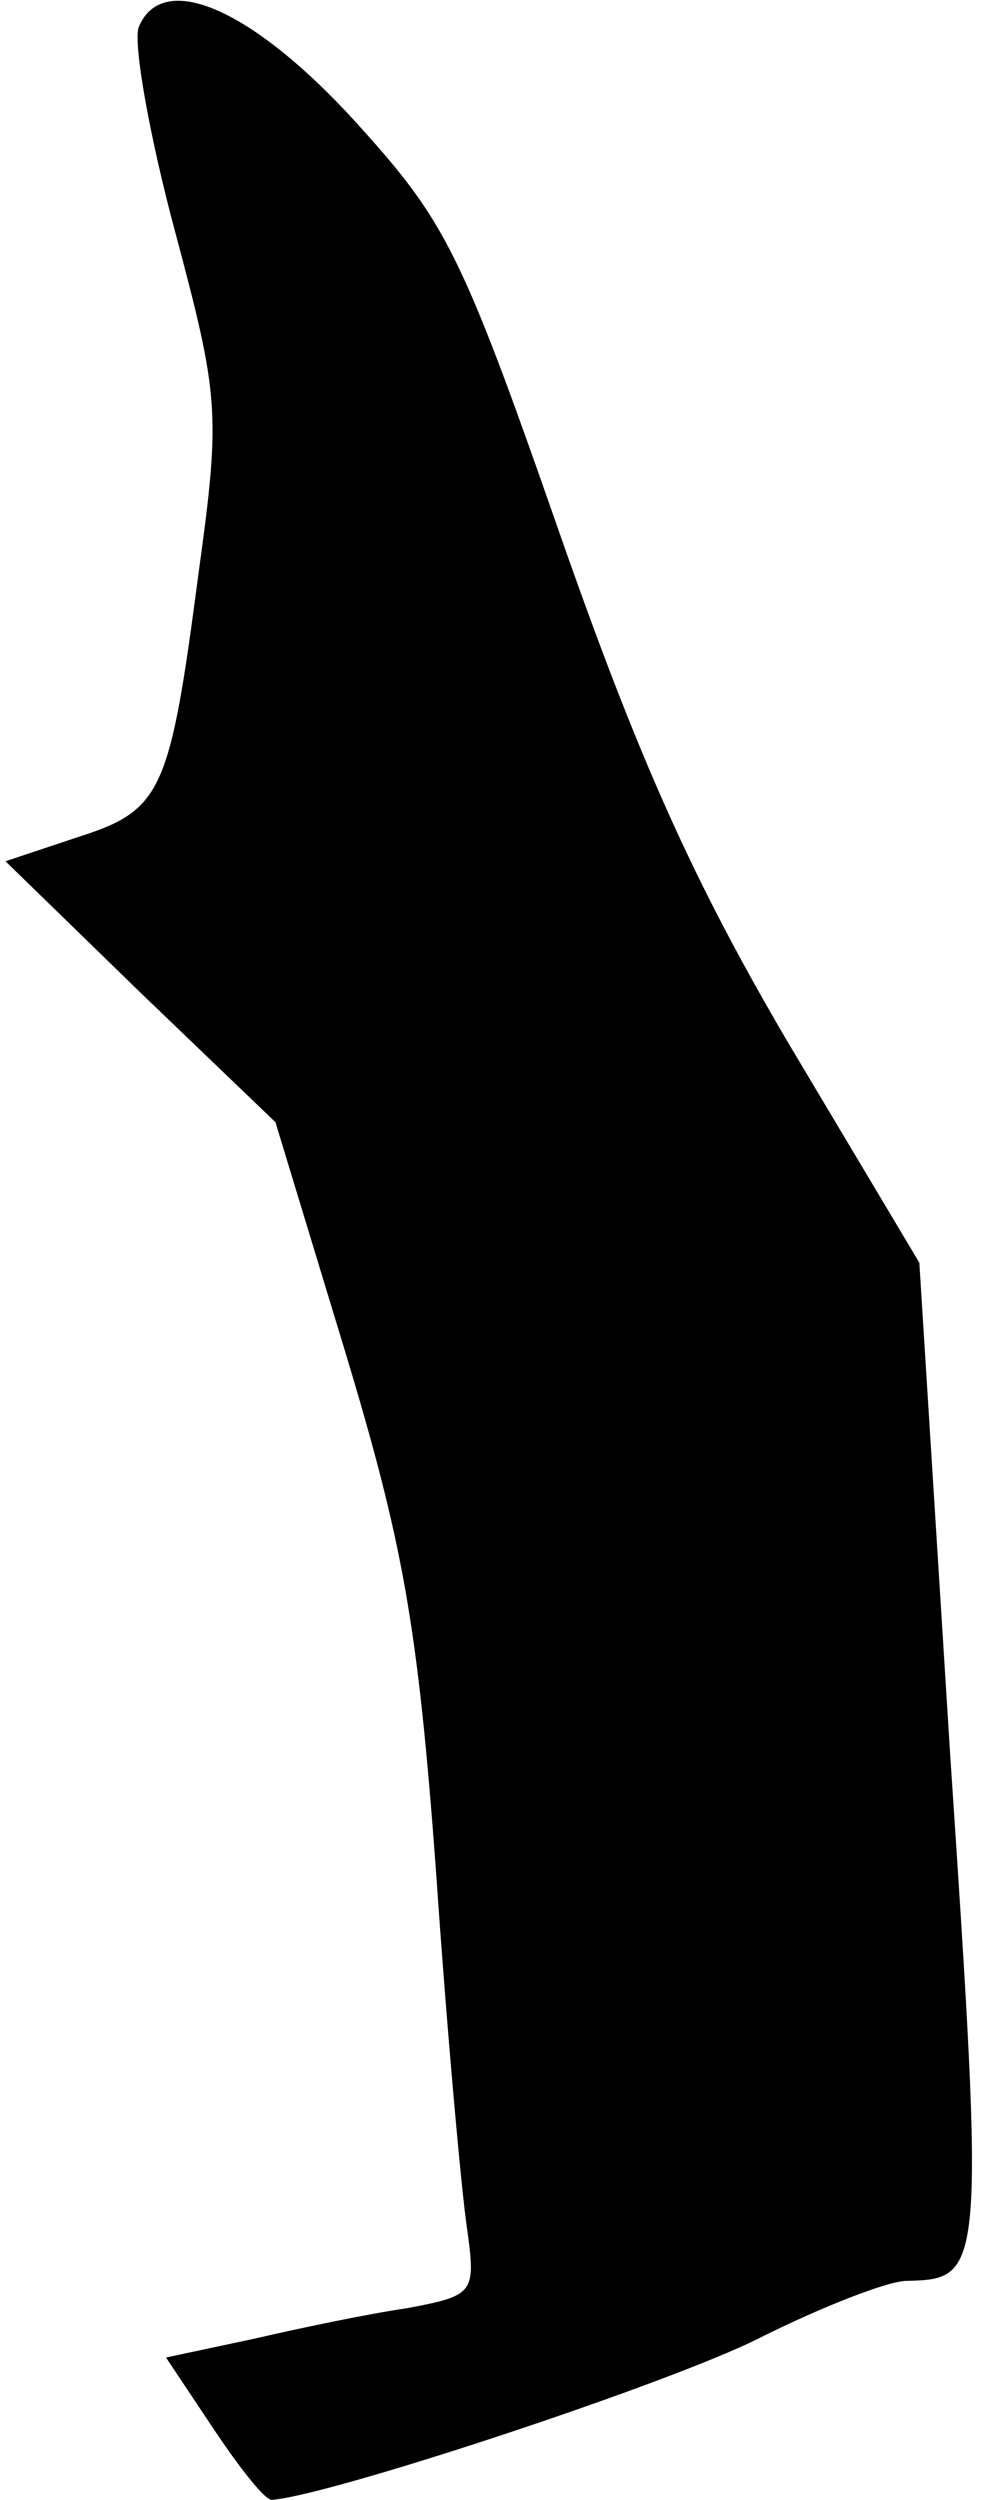 <?xml version="1.0" standalone="no"?>
<!DOCTYPE svg PUBLIC "-//W3C//DTD SVG 20010904//EN"
 "http://www.w3.org/TR/2001/REC-SVG-20010904/DTD/svg10.dtd">
<svg version="1.0" xmlns="http://www.w3.org/2000/svg"
 width="54pt" height="137pt" viewBox="0 0 54 137"
 preserveAspectRatio="xMidYMid meet">
<g transform="translate(0,137) scale(0.1,-0.1)"
fill="#000000" stroke="none">
<path fill="#000000" stroke="none" d="M76 1355 c-3 -9 6 -60 20 -112 24 -90
25 -99 13 -186 -16 -122 -20 -131 -67 -146 l-39 -13 74 -72 74 -71 38 -125
c32 -106 40 -150 50 -285 6 -88 14 -176 17 -196 5 -36 4 -37 -33 -44 -21 -3
-59 -11 -85 -17 l-47 -10 26 -39 c14 -21 28 -39 32 -39 31 2 219 64 268 89 34
17 70 31 80 31 42 1 43 3 24 287 l-17 271 -71 119 c-53 90 -83 157 -127 283
-53 152 -62 169 -110 222 -57 63 -107 85 -120 53z"/>
</g>
</svg>
